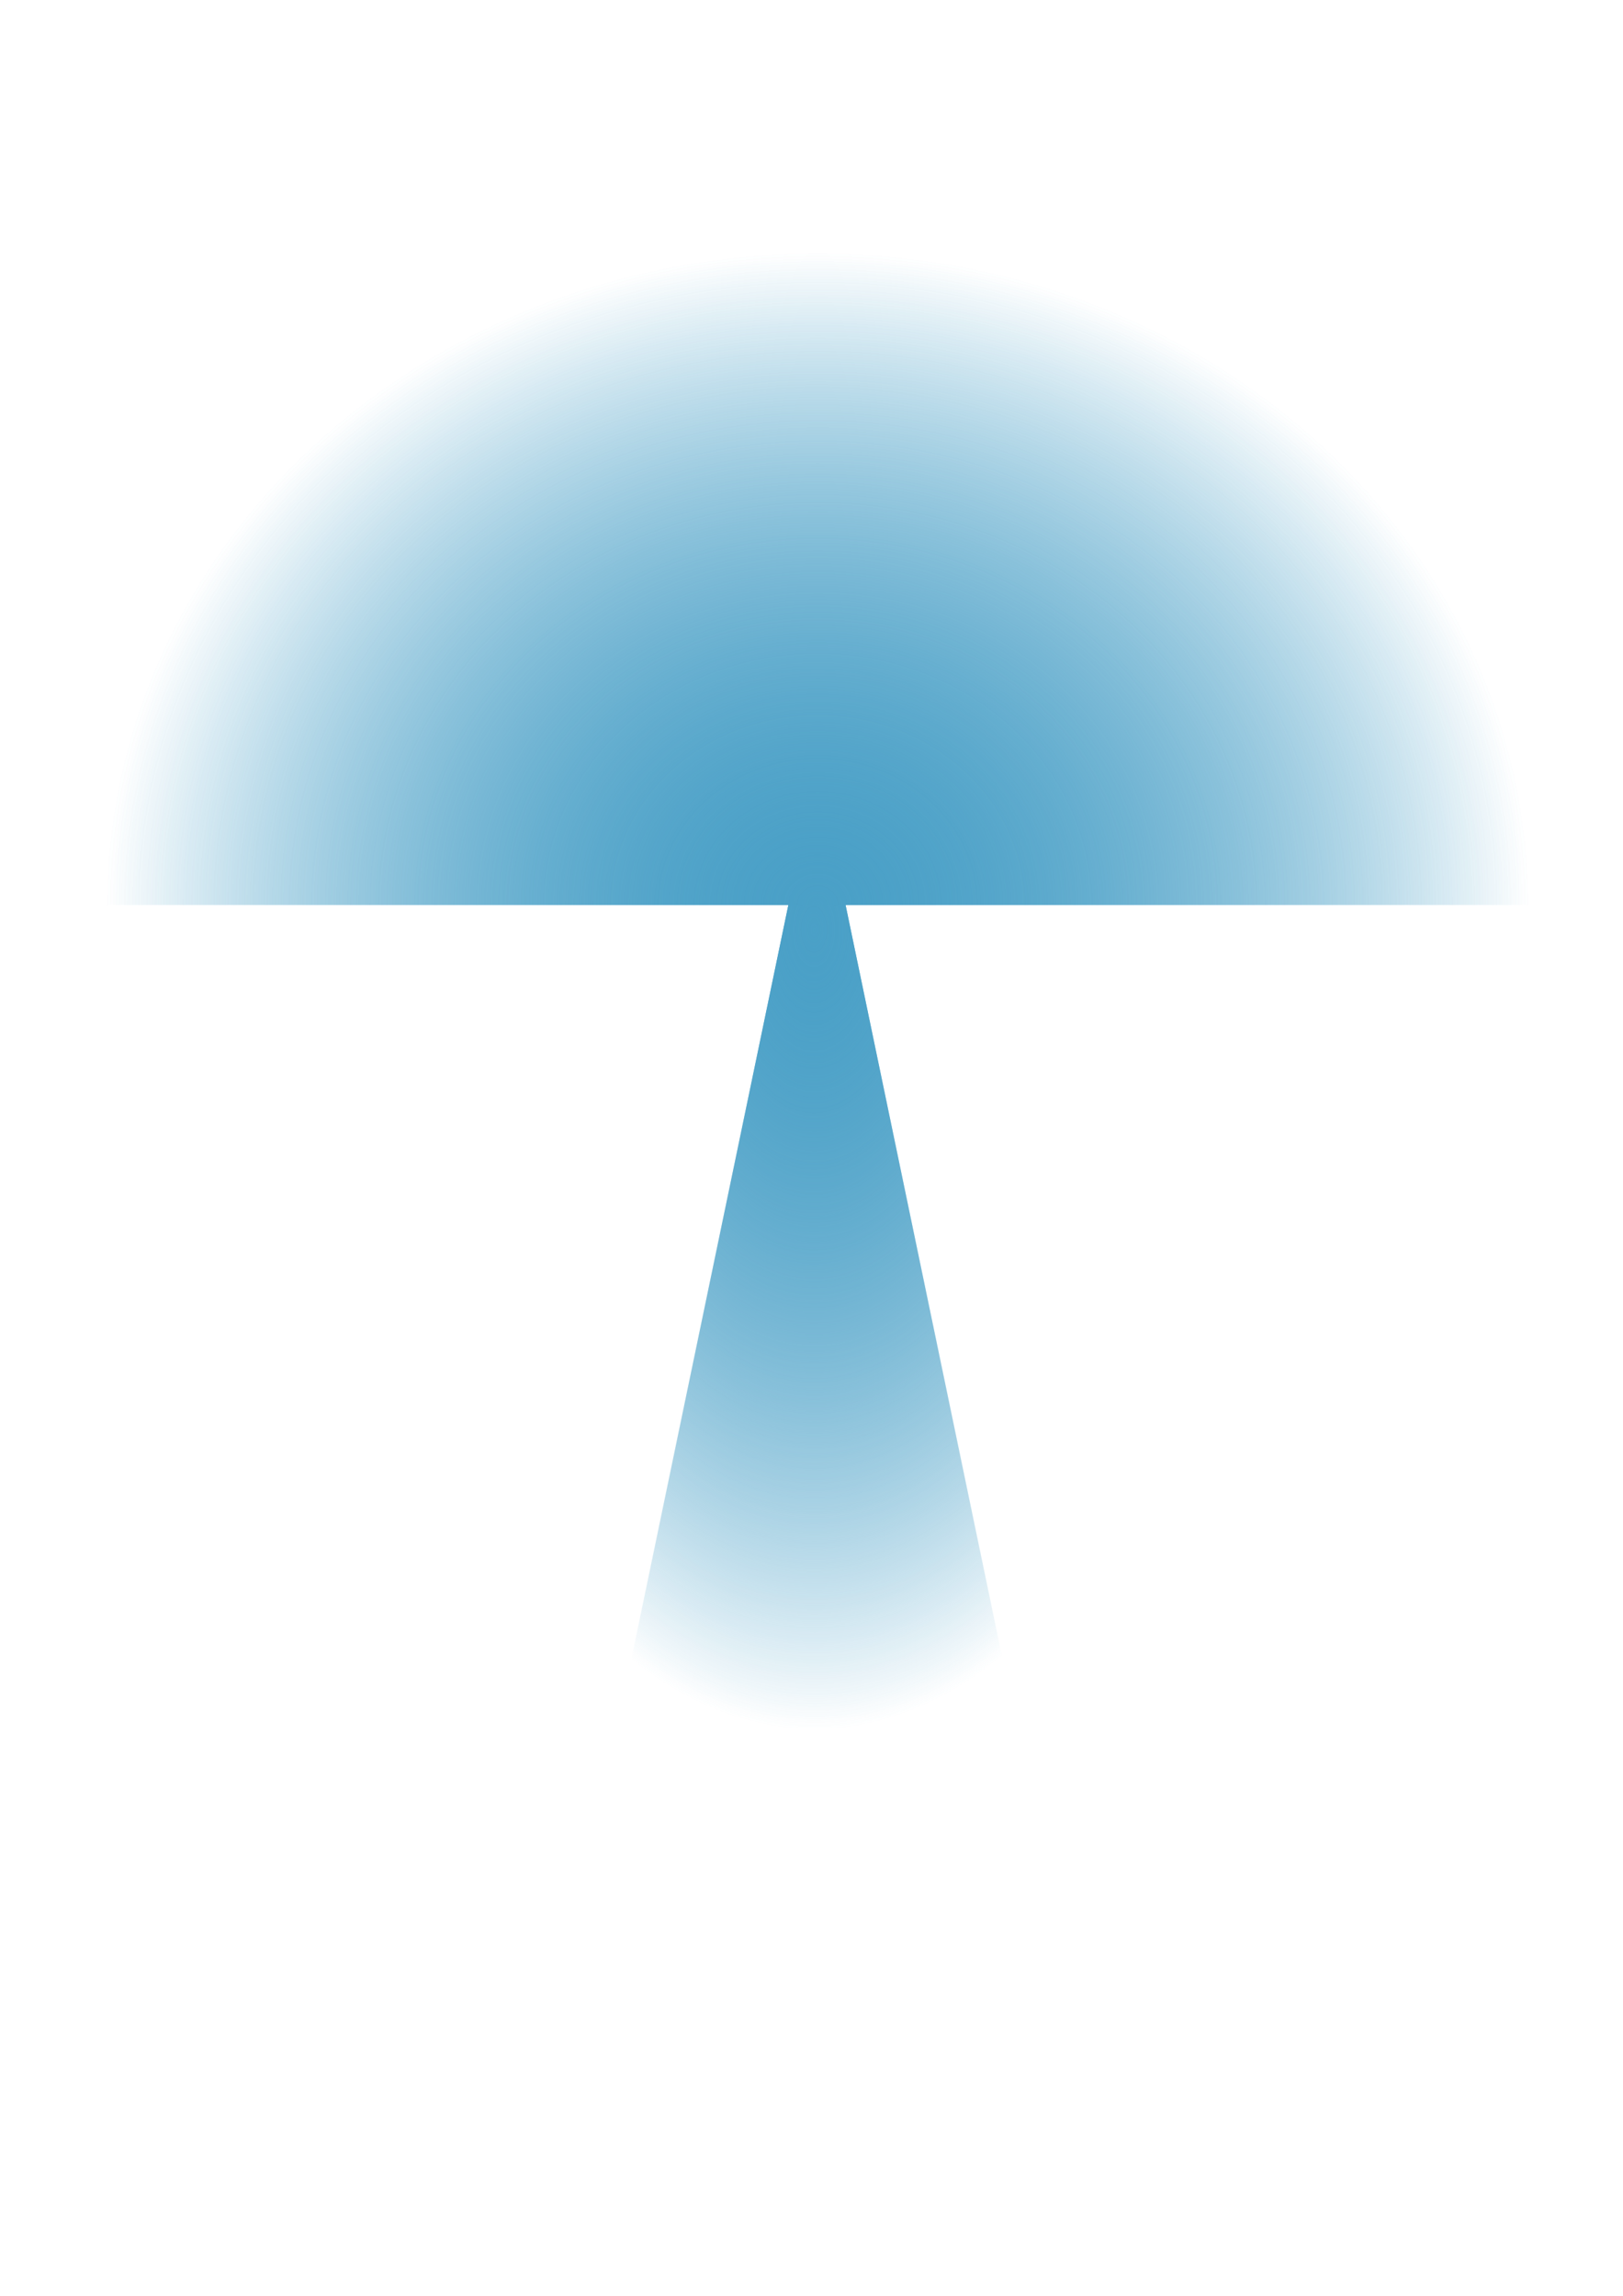 <?xml version="1.0" encoding="UTF-8" standalone="no"?>
<!-- Created with Inkscape (http://www.inkscape.org/) -->

<svg
   xmlns:dc="http://purl.org/dc/elements/1.1/"
   xmlns:cc="http://creativecommons.org/ns#"
   xmlns:rdf="http://www.w3.org/1999/02/22-rdf-syntax-ns#"
   xmlns:svg="http://www.w3.org/2000/svg"
   xmlns="http://www.w3.org/2000/svg"
   xmlns:xlink="http://www.w3.org/1999/xlink"
   xmlns:sodipodi="http://sodipodi.sourceforge.net/DTD/sodipodi-0.dtd"
   xmlns:inkscape="http://www.inkscape.org/namespaces/inkscape"
   width="210mm"
   height="297mm"
   viewBox="0 0 744.094 1052.362"
   id="svg2"
   version="1.1"
   inkscape:version="0.91 r13725"
   sodipodi:docname="speed_paths_1.svg">
  <defs
     id="defs4">
    <linearGradient
       inkscape:collect="always"
       id="linearGradient4280">
      <stop
         style="stop-color:#4aa0c7;stop-opacity:1;"
         offset="0"
         id="stop4282" />
      <stop
         style="stop-color:#4aa0c7;stop-opacity:0;"
         offset="1"
         id="stop4284" />
    </linearGradient>
    <linearGradient
       inkscape:collect="always"
       id="linearGradient4198">
      <stop
         style="stop-color:#4aa0c7;stop-opacity:1;"
         offset="0"
         id="stop4200" />
      <stop
         style="stop-color:#4aa0c7;stop-opacity:0;"
         offset="1"
         id="stop4202" />
    </linearGradient>
    <radialGradient
       inkscape:collect="always"
       xlink:href="#linearGradient4198"
       id="radialGradient4204"
       cx="398.006"
       cy="573.962"
       fx="398.006"
       fy="573.962"
       r="336.381"
       gradientTransform="matrix(-4.2600824e-6,-0.889,0.97,0,-181.858,768.492)"
       gradientUnits="userSpaceOnUse" />
    <radialGradient
       inkscape:collect="always"
       xlink:href="#linearGradient4280"
       id="radialGradient4206"
       cx="400.103"
       cy="502.185"
       fx="400.103"
       fy="502.185"
       r="91.927"
       gradientTransform="matrix(0.004,3.985,-2.236,0.002,1494.465,-1169.513)"
       gradientUnits="userSpaceOnUse" />
    <radialGradient
       inkscape:collect="always"
       xlink:href="#linearGradient4280"
       id="radialGradient4362"
       gradientUnits="userSpaceOnUse"
       gradientTransform="matrix(0.004,3.993,-2.236,0.002,1494.465,-1172.499)"
       cx="400.103"
       cy="502.185"
       fx="400.103"
       fy="502.185"
       r="91.927" />
    <radialGradient
       inkscape:collect="always"
       xlink:href="#linearGradient4198"
       id="radialGradient4364"
       gradientUnits="userSpaceOnUse"
       gradientTransform="matrix(-4.2600824e-6,-0.889,0.97,0,-181.858,768.492)"
       cx="398.006"
       cy="573.962"
       fx="398.006"
       fy="573.962"
       r="336.381" />
  </defs>
  <sodipodi:namedview
     id="base"
     pagecolor="#ffffff"
     bordercolor="#666666"
     borderopacity="1.0"
     inkscape:pageopacity="0.0"
     inkscape:pageshadow="2"
     inkscape:zoom="0.7"
     inkscape:cx="310.84292"
     inkscape:cy="523.45932"
     inkscape:document-units="px"
     inkscape:current-layer="layer1"
     showgrid="false"
     inkscape:window-width="1920"
     inkscape:window-height="1017"
     inkscape:window-x="-8"
     inkscape:window-y="-8"
     inkscape:window-maximized="1" />
  <g
     inkscape:label="Layer 1"
     inkscape:groupmode="layer"
     id="layer1">
    <path
       sodipodi:nodetypes="ccccc"
       inkscape:connector-curvature="0"
       id="path4326"
       d="m 361.592,414.092 25.924,0 78.965,378.896 -183.855,0 z"
       style="opacity:1;fill:url(#radialGradient4206);fill-opacity:1;stroke:none;stroke-width:43.2;stroke-linecap:round;stroke-linejoin:round;stroke-miterlimit:4;stroke-dasharray:none;stroke-opacity:1" />
    <path
       style="opacity:1;fill:url(#radialGradient4362);fill-opacity:1;stroke:none;stroke-width:43.2;stroke-linecap:round;stroke-linejoin:round;stroke-miterlimit:4;stroke-dasharray:none;stroke-opacity:1"
       d="m 361.592,414.092 25.924,0 78.965,379.61 -183.855,0 z"
       id="rect4149"
       inkscape:connector-curvature="0"
       sodipodi:nodetypes="ccccc" />
    <path
       style="opacity:1;fill:url(#radialGradient4364);fill-opacity:1;stroke:none;stroke-width:43.2;stroke-linecap:round;stroke-linejoin:round;stroke-miterlimit:4;stroke-dasharray:none;stroke-opacity:1"
       d="m 374.173,113.799 c 335.327,0 336.381,301.025 336.381,301.025 l -672.762,0 c 0,0 -0.966,-301.025 336.381,-301.025 z"
       id="rect4187"
       inkscape:connector-curvature="0"
       sodipodi:nodetypes="sccs" />
    <path
       sodipodi:nodetypes="sccs"
       inkscape:connector-curvature="0"
       id="path4324"
       d="m 374.173,113.799 c 335.327,0 336.381,301.025 336.381,301.025 l -672.762,0 c 0,0 -0.966,-301.025 336.381,-301.025 z"
       style="opacity:1;fill:url(#radialGradient4204);fill-opacity:1;stroke:none;stroke-width:43.2;stroke-linecap:round;stroke-linejoin:round;stroke-miterlimit:4;stroke-dasharray:none;stroke-opacity:1" />
  </g>
</svg>
